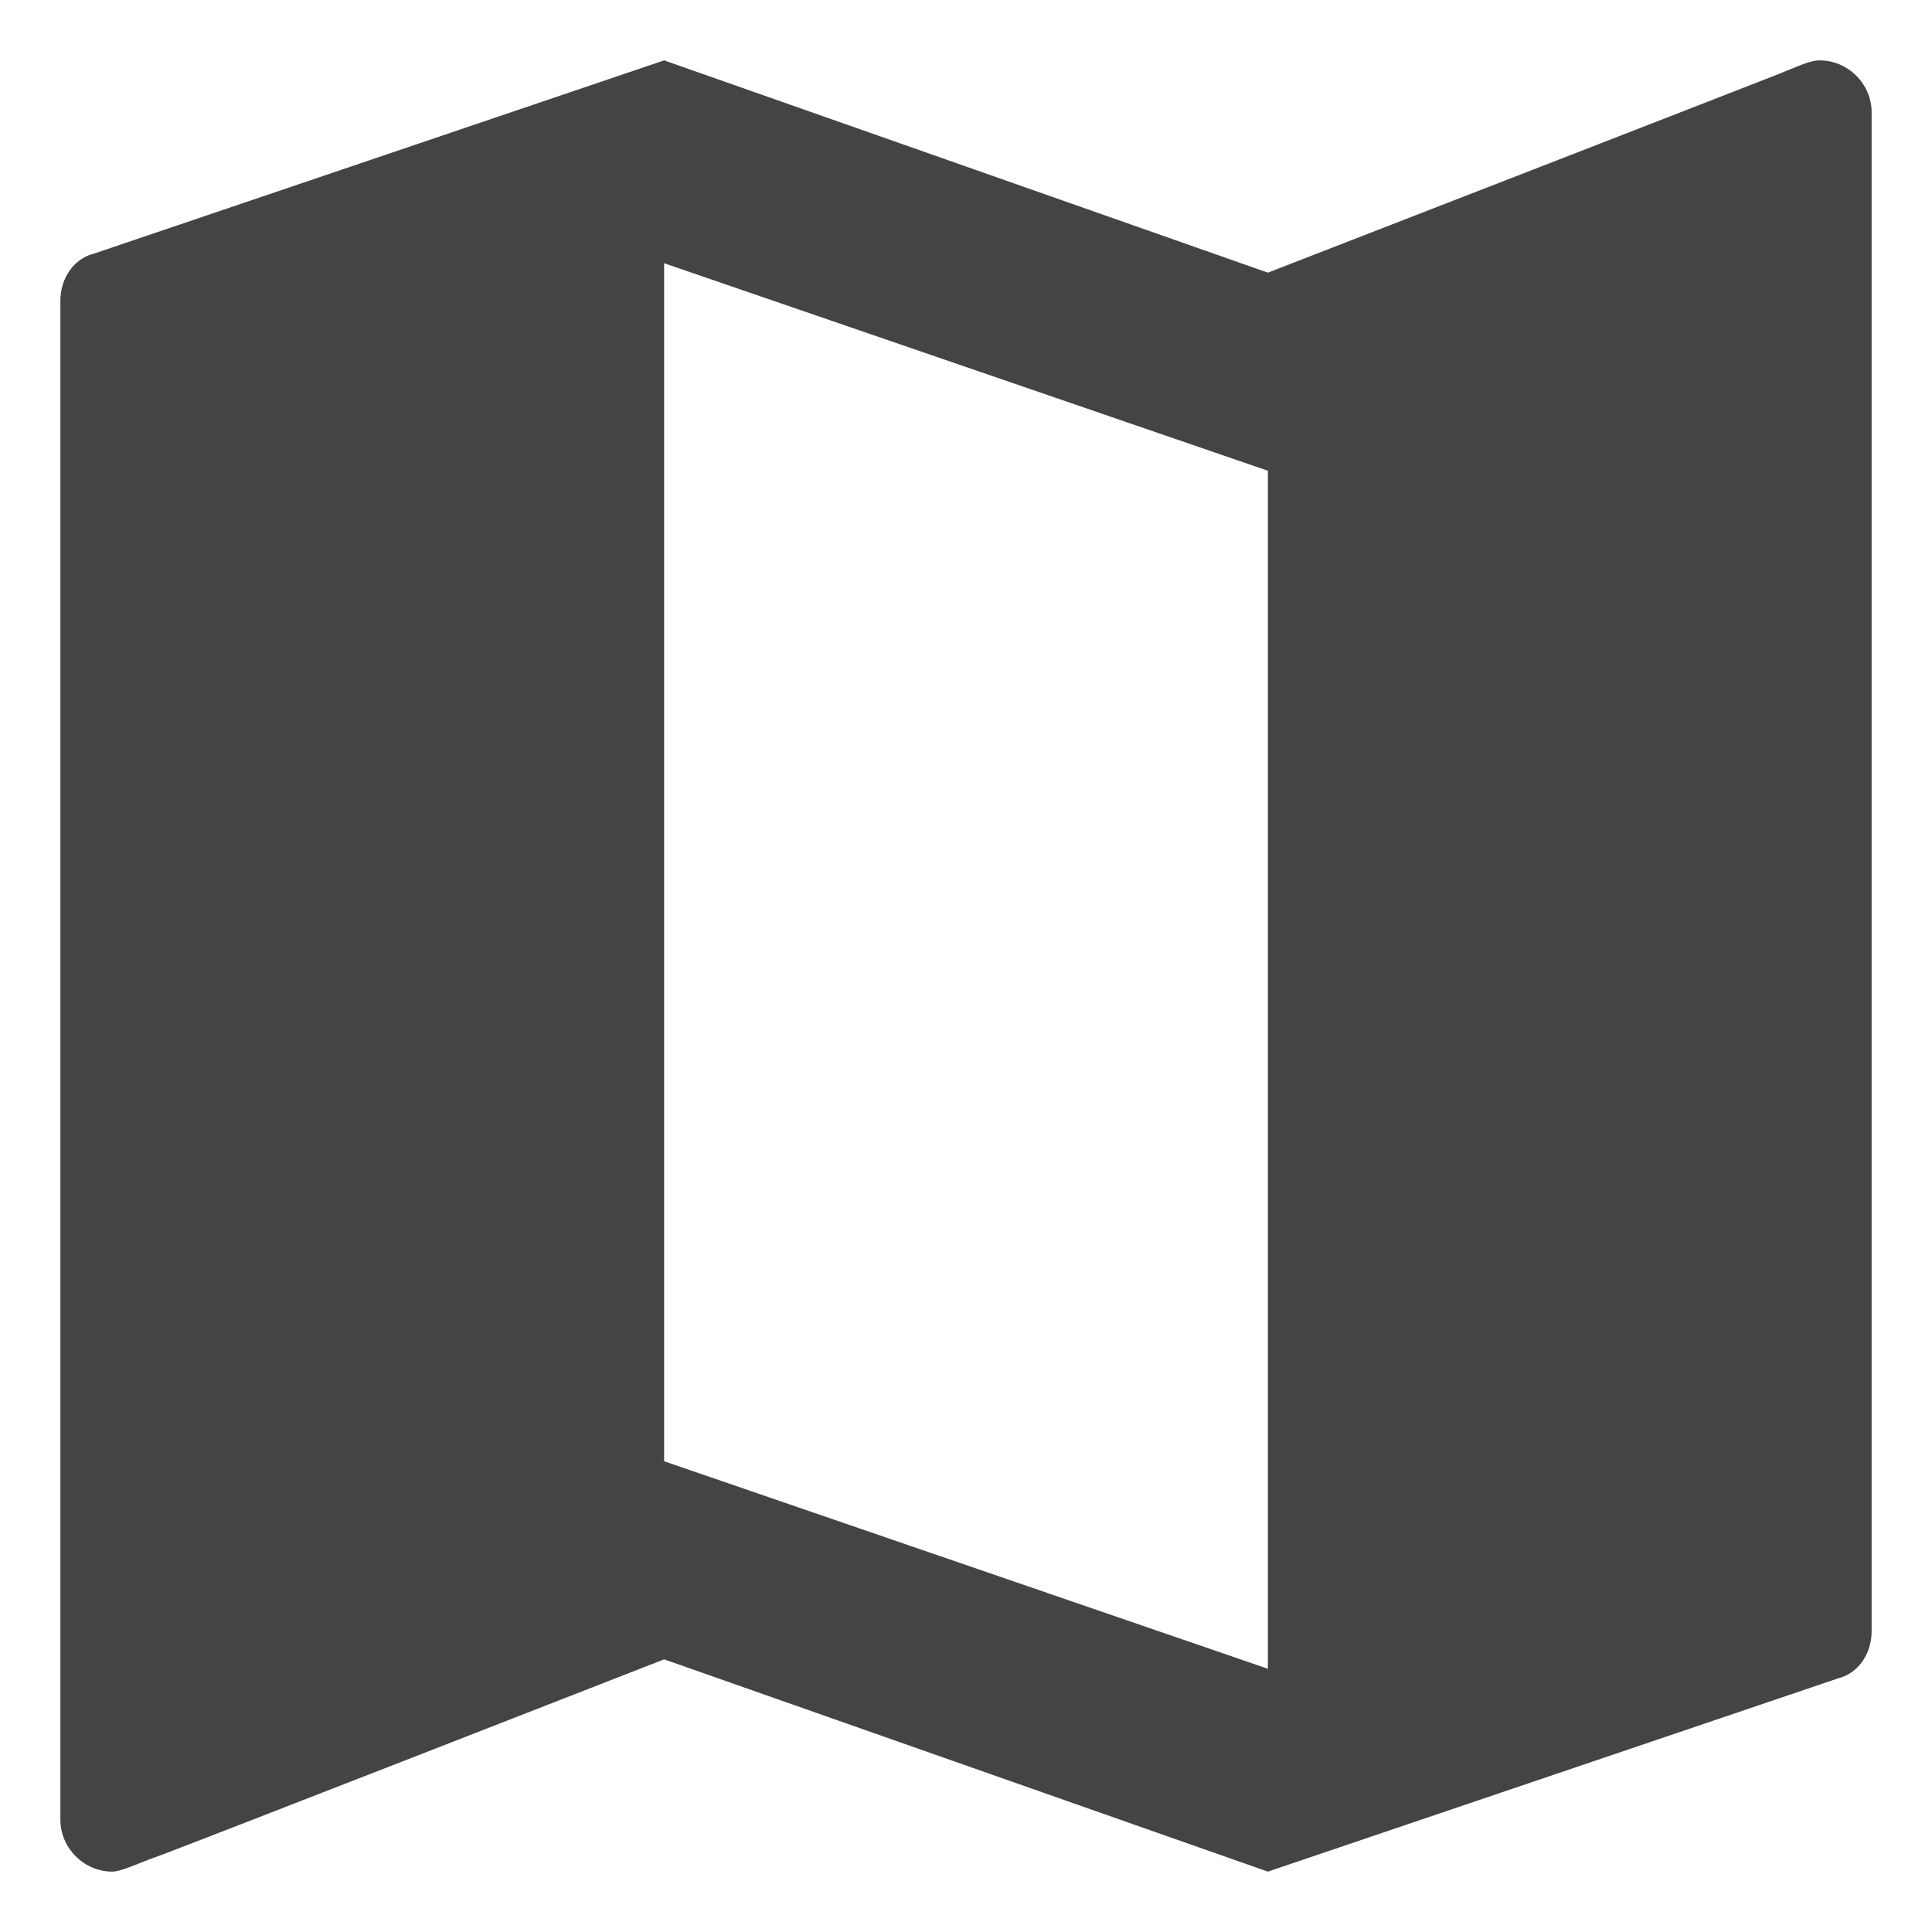 <?xml version="1.0" encoding="UTF-8" standalone="no"?>
<!-- Generated by IcoMoon.io -->

<svg
   xmlns:dc="http://purl.org/dc/elements/1.1/"
   xmlns:cc="http://creativecommons.org/ns#"
   xmlns:rdf="http://www.w3.org/1999/02/22-rdf-syntax-ns#"
   xmlns:svg="http://www.w3.org/2000/svg"
   xmlns="http://www.w3.org/2000/svg"
   xmlns:sodipodi="http://sodipodi.sourceforge.net/DTD/sodipodi-0.dtd"
   xmlns:inkscape="http://www.inkscape.org/namespaces/inkscape"
   version="1.1"
   width="32"
   height="32"
   viewBox="0 0 32 32"
   id="svg2"
   inkscape:version="0.48.4 r9939"
   sodipodi:docname="base-layer.svg">
  <defs
     id="defs8" />
  <sodipodi:namedview
     pagecolor="#ffffff"
     bordercolor="#666666"
     borderopacity="1"
     objecttolerance="10"
     gridtolerance="10"
     guidetolerance="10"
     inkscape:pageopacity="0"
     inkscape:pageshadow="2"
     inkscape:window-width="1291"
     inkscape:window-height="670"
     id="namedview6"
     showgrid="false"
     inkscape:zoom="7.375"
     inkscape:cx="-19.322034"
     inkscape:cy="13.830508"
     inkscape:window-x="0"
     inkscape:window-y="25"
     inkscape:window-maximized="0"
     inkscape:current-layer="svg2" />
  <path
     d="M 30.14,1 C 30.609,1 31,1.391 31,1.86 V 27.015 c 0,0.391 -0.235,0.704 -0.547,0.781 L 21,31 11,27.484 c 0,0 -8.203,3.204 -8.437,3.281 C 2.33,30.843 2.016,31 1.86,31 1.391,31 1,30.609 1,30.14 V 4.985 C 1,4.594 1.235,4.281 1.547,4.204 L 11,1 21,4.516 c 0,0 8.047,-3.125 8.437,-3.281 C 29.826,1.079 29.984,1 30.14,1 z M 21,27.64 V 7.797 L 11,4.36 v 19.843 z"
     id="path4"
     inkscape:connector-curvature="0"
     style="fill:#444444" />
</svg>
